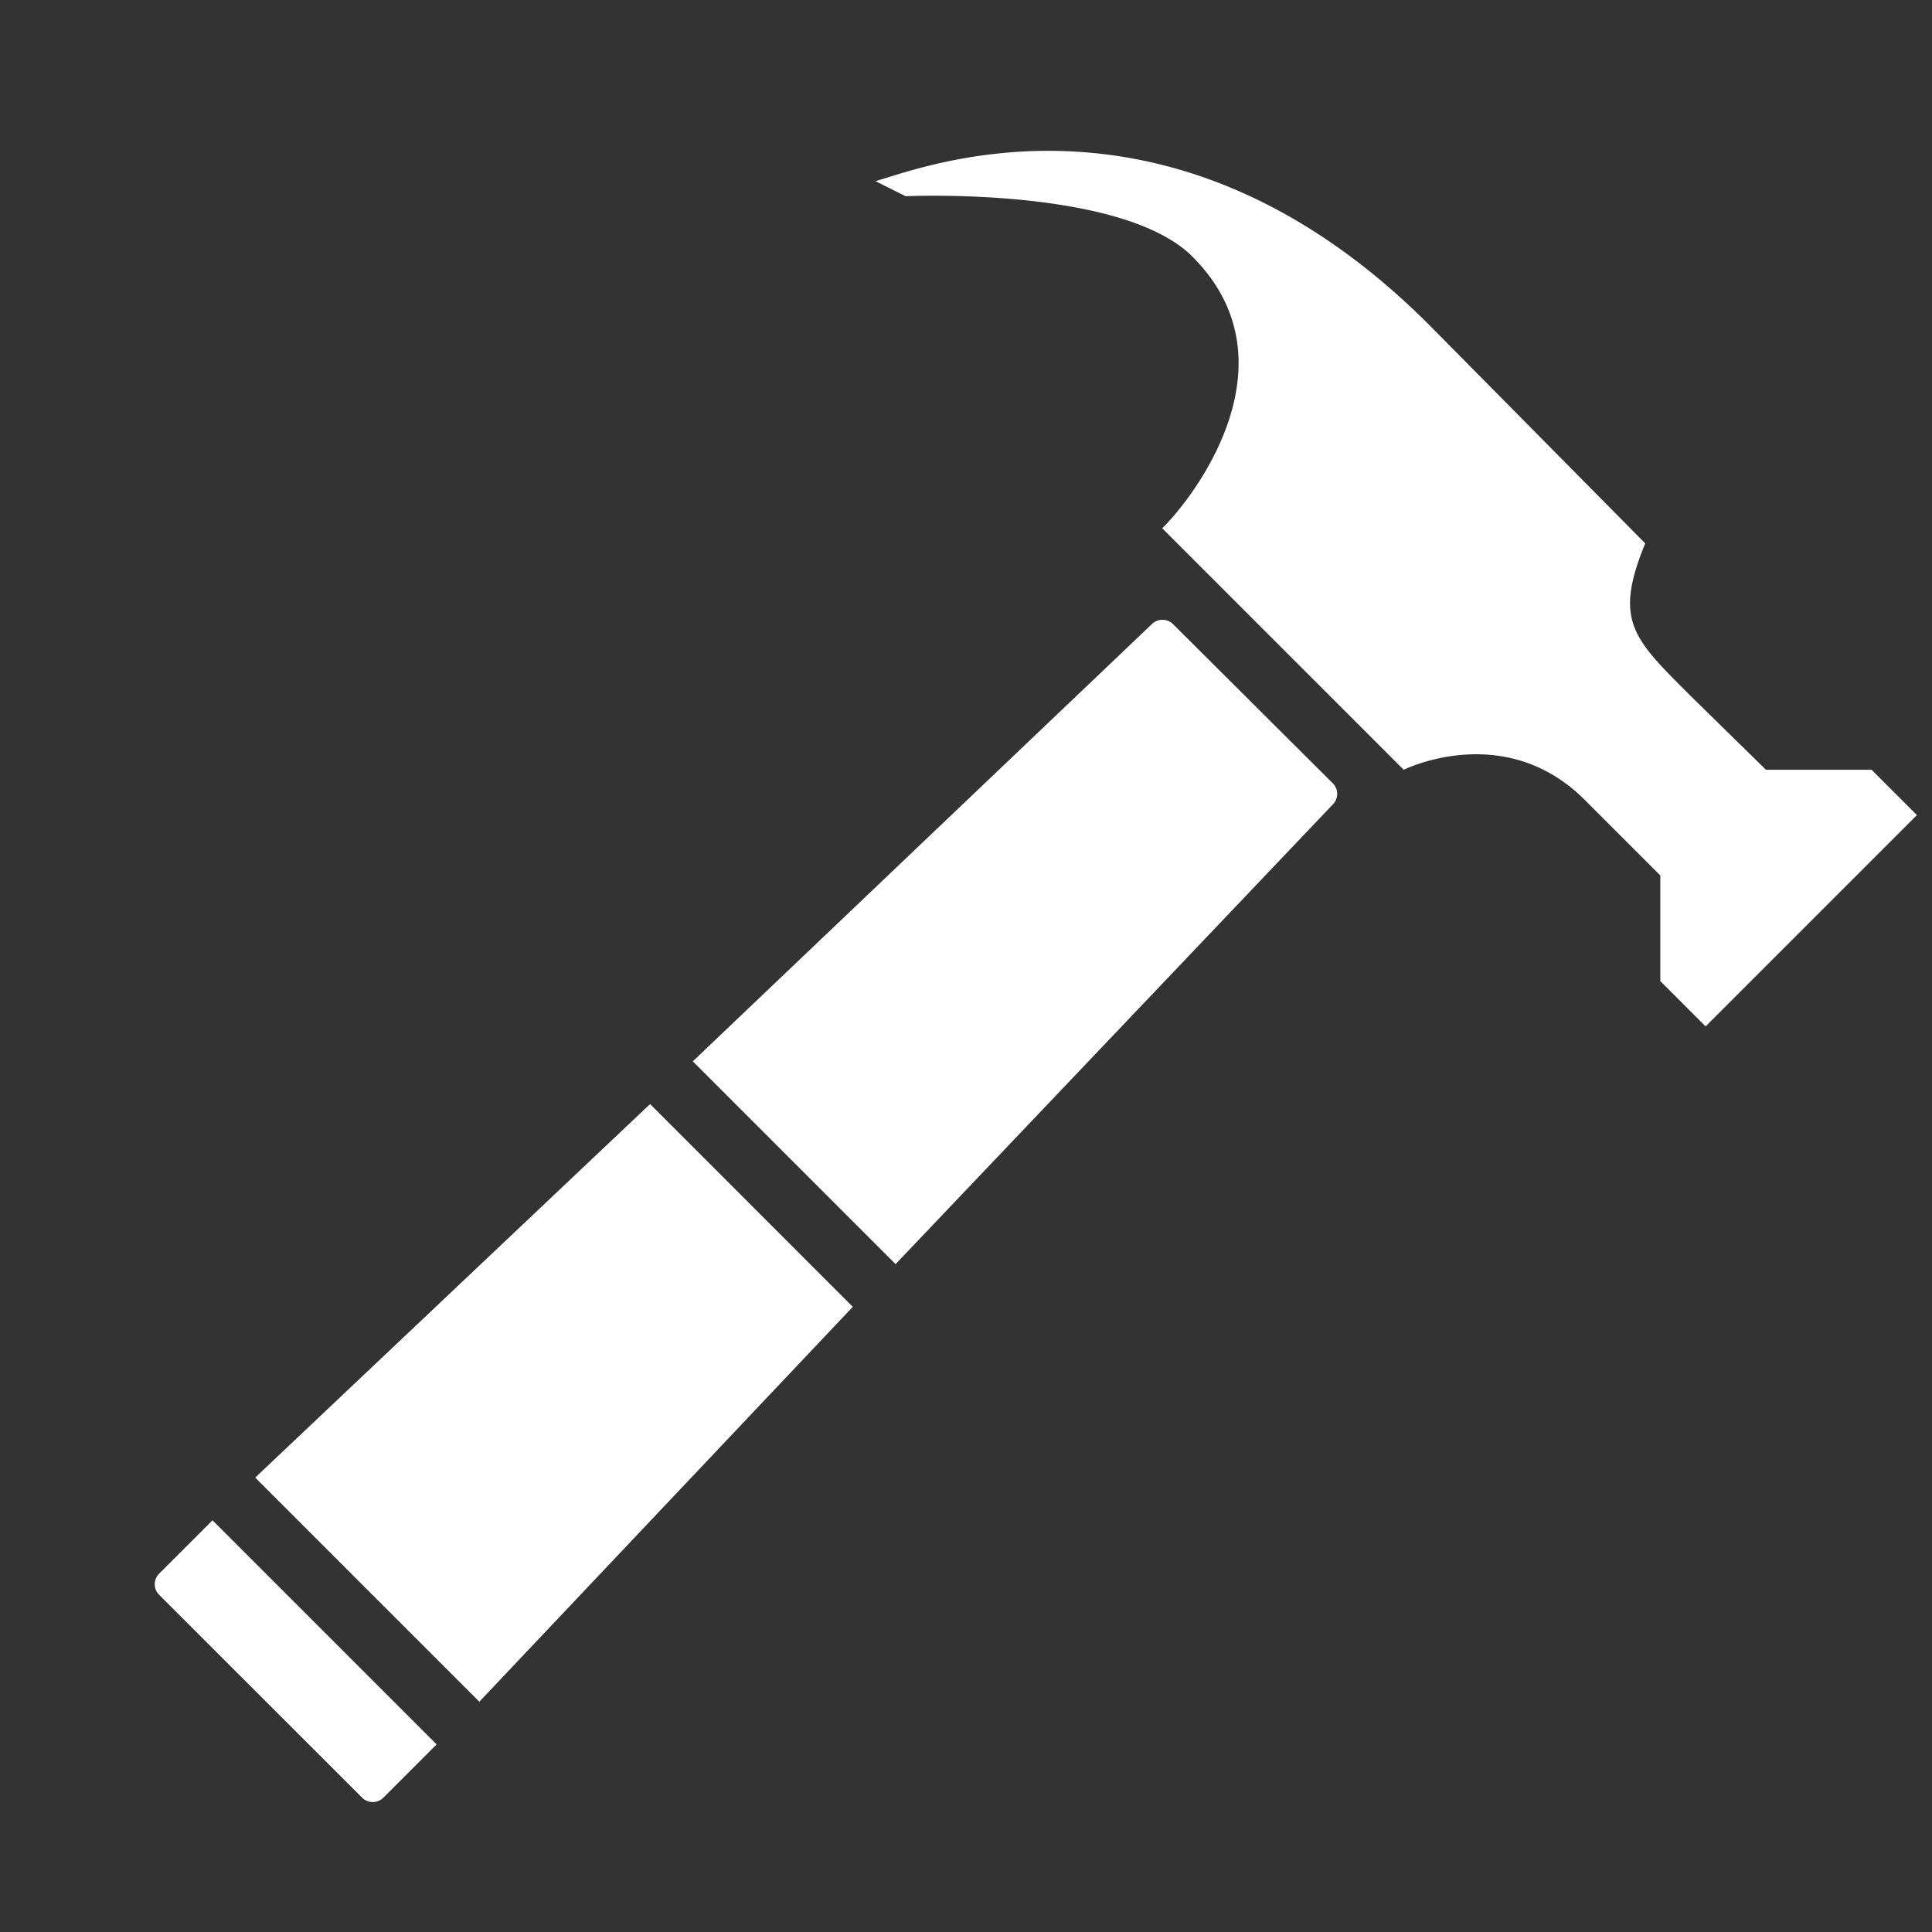 <svg xmlns="http://www.w3.org/2000/svg" width="128" height="128" viewBox="0 0 128 128">
  <rect x="0" y="0" width="128" height="128" fill="#333333" stroke="none"/>
<defs>
    <style>
      .cls-1 {
        fill: #fff;
        fill-rule: evenodd;
      }
    </style>
  </defs>
  <path id="Rounded_Rectangle_1" data-name="Rounded Rectangle 1" class="cls-1" d="M113,68l-3-3V58l-5-5c-5.331-5.331-12-2-12-2L77,35c2.232-2.194,8.929-11.071,2-18-4.665-4.665-19-4-19-4l-2-1c3.033-.824,19.572-7.59,36.688,9.527L109,36c-2.1,5.141-.819,6.277,3,10.1l5,4.9h7l3,3ZM56.5,86.581L31.756,112.744,16.907,97.895,43.07,73.146ZM25.4,119.1a1,1,0,0,1-1.41,0L10.545,105.662a0.991,0.991,0,0,1,0-1.405l3.533-3.534,14.849,14.849ZM45.9,70.317l30.41-28.964a1,1,0,0,1,1.41,0L88.3,51.894a0.991,0.991,0,0,1,0,1.405L59.333,83.752Z"/>
</svg>
